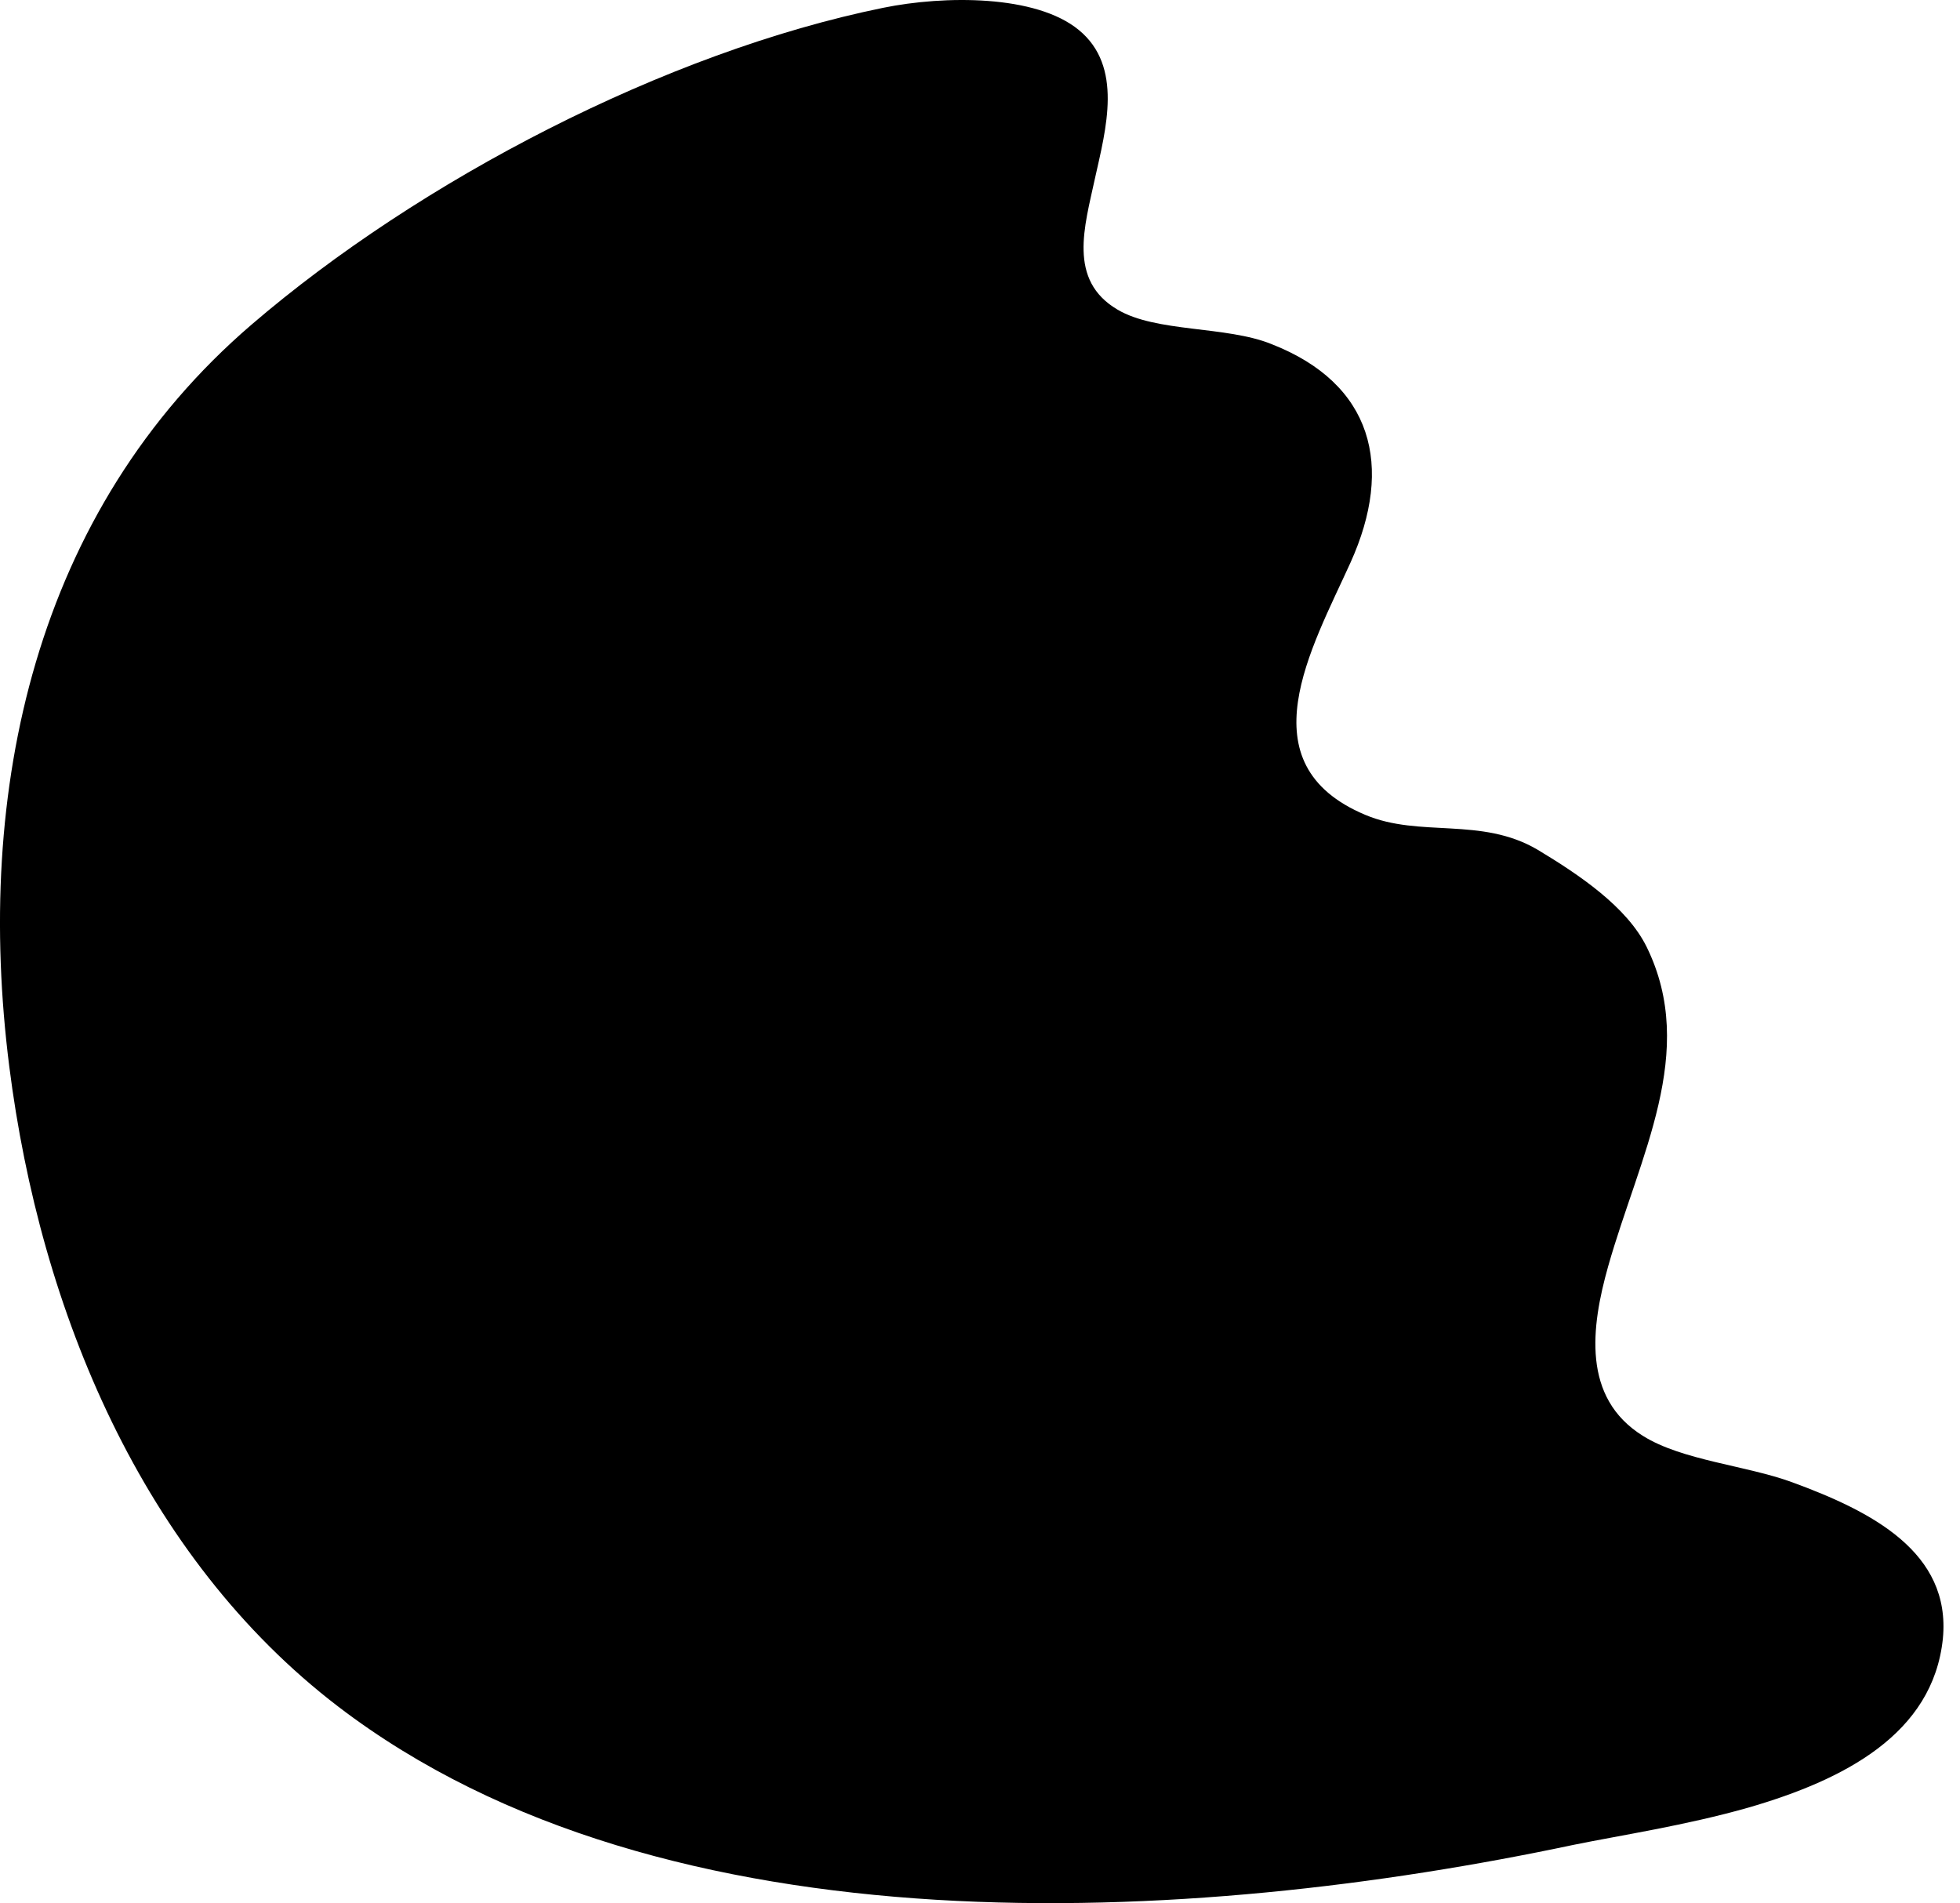 <svg class="flower" viewBox="0 0 103 100">
	<path fill="currentColor" d="M91.861 94.985c5.039-1.457 9.72-3.864 10.239-8.884.438-4.542-3.738-6.685-7.93-8.22-2.4-.88-5.777-1.141-7.835-2.435-3.213-1.999-2.724-5.716-1.824-8.91 1.65-5.808 4.723-11.262 2.027-16.771-1.038-2.12-3.576-3.817-5.736-5.117-2.972-1.748-6.178-.618-9.052-1.83-6.374-2.676-2.813-8.765-.775-13.268 2.282-5.055 1.17-9.392-4.166-11.473-2.368-.958-6.051-.602-8.082-1.808-2.627-1.545-1.73-4.37-1.188-6.885.583-2.617 1.495-5.89-.849-7.81C54.434-.283 49.634-.246 46.411.41 34.976 2.74 22.043 9.485 13.227 17.05 1.805 26.854-1.348 41.568.487 56.035c1.625 12.843 7 25.77 17.284 33.635 17.196 13.15 44.94 11.5 64.906 7.27 2.493-.508 5.905-1.023 9.184-1.955z" />
</svg>
